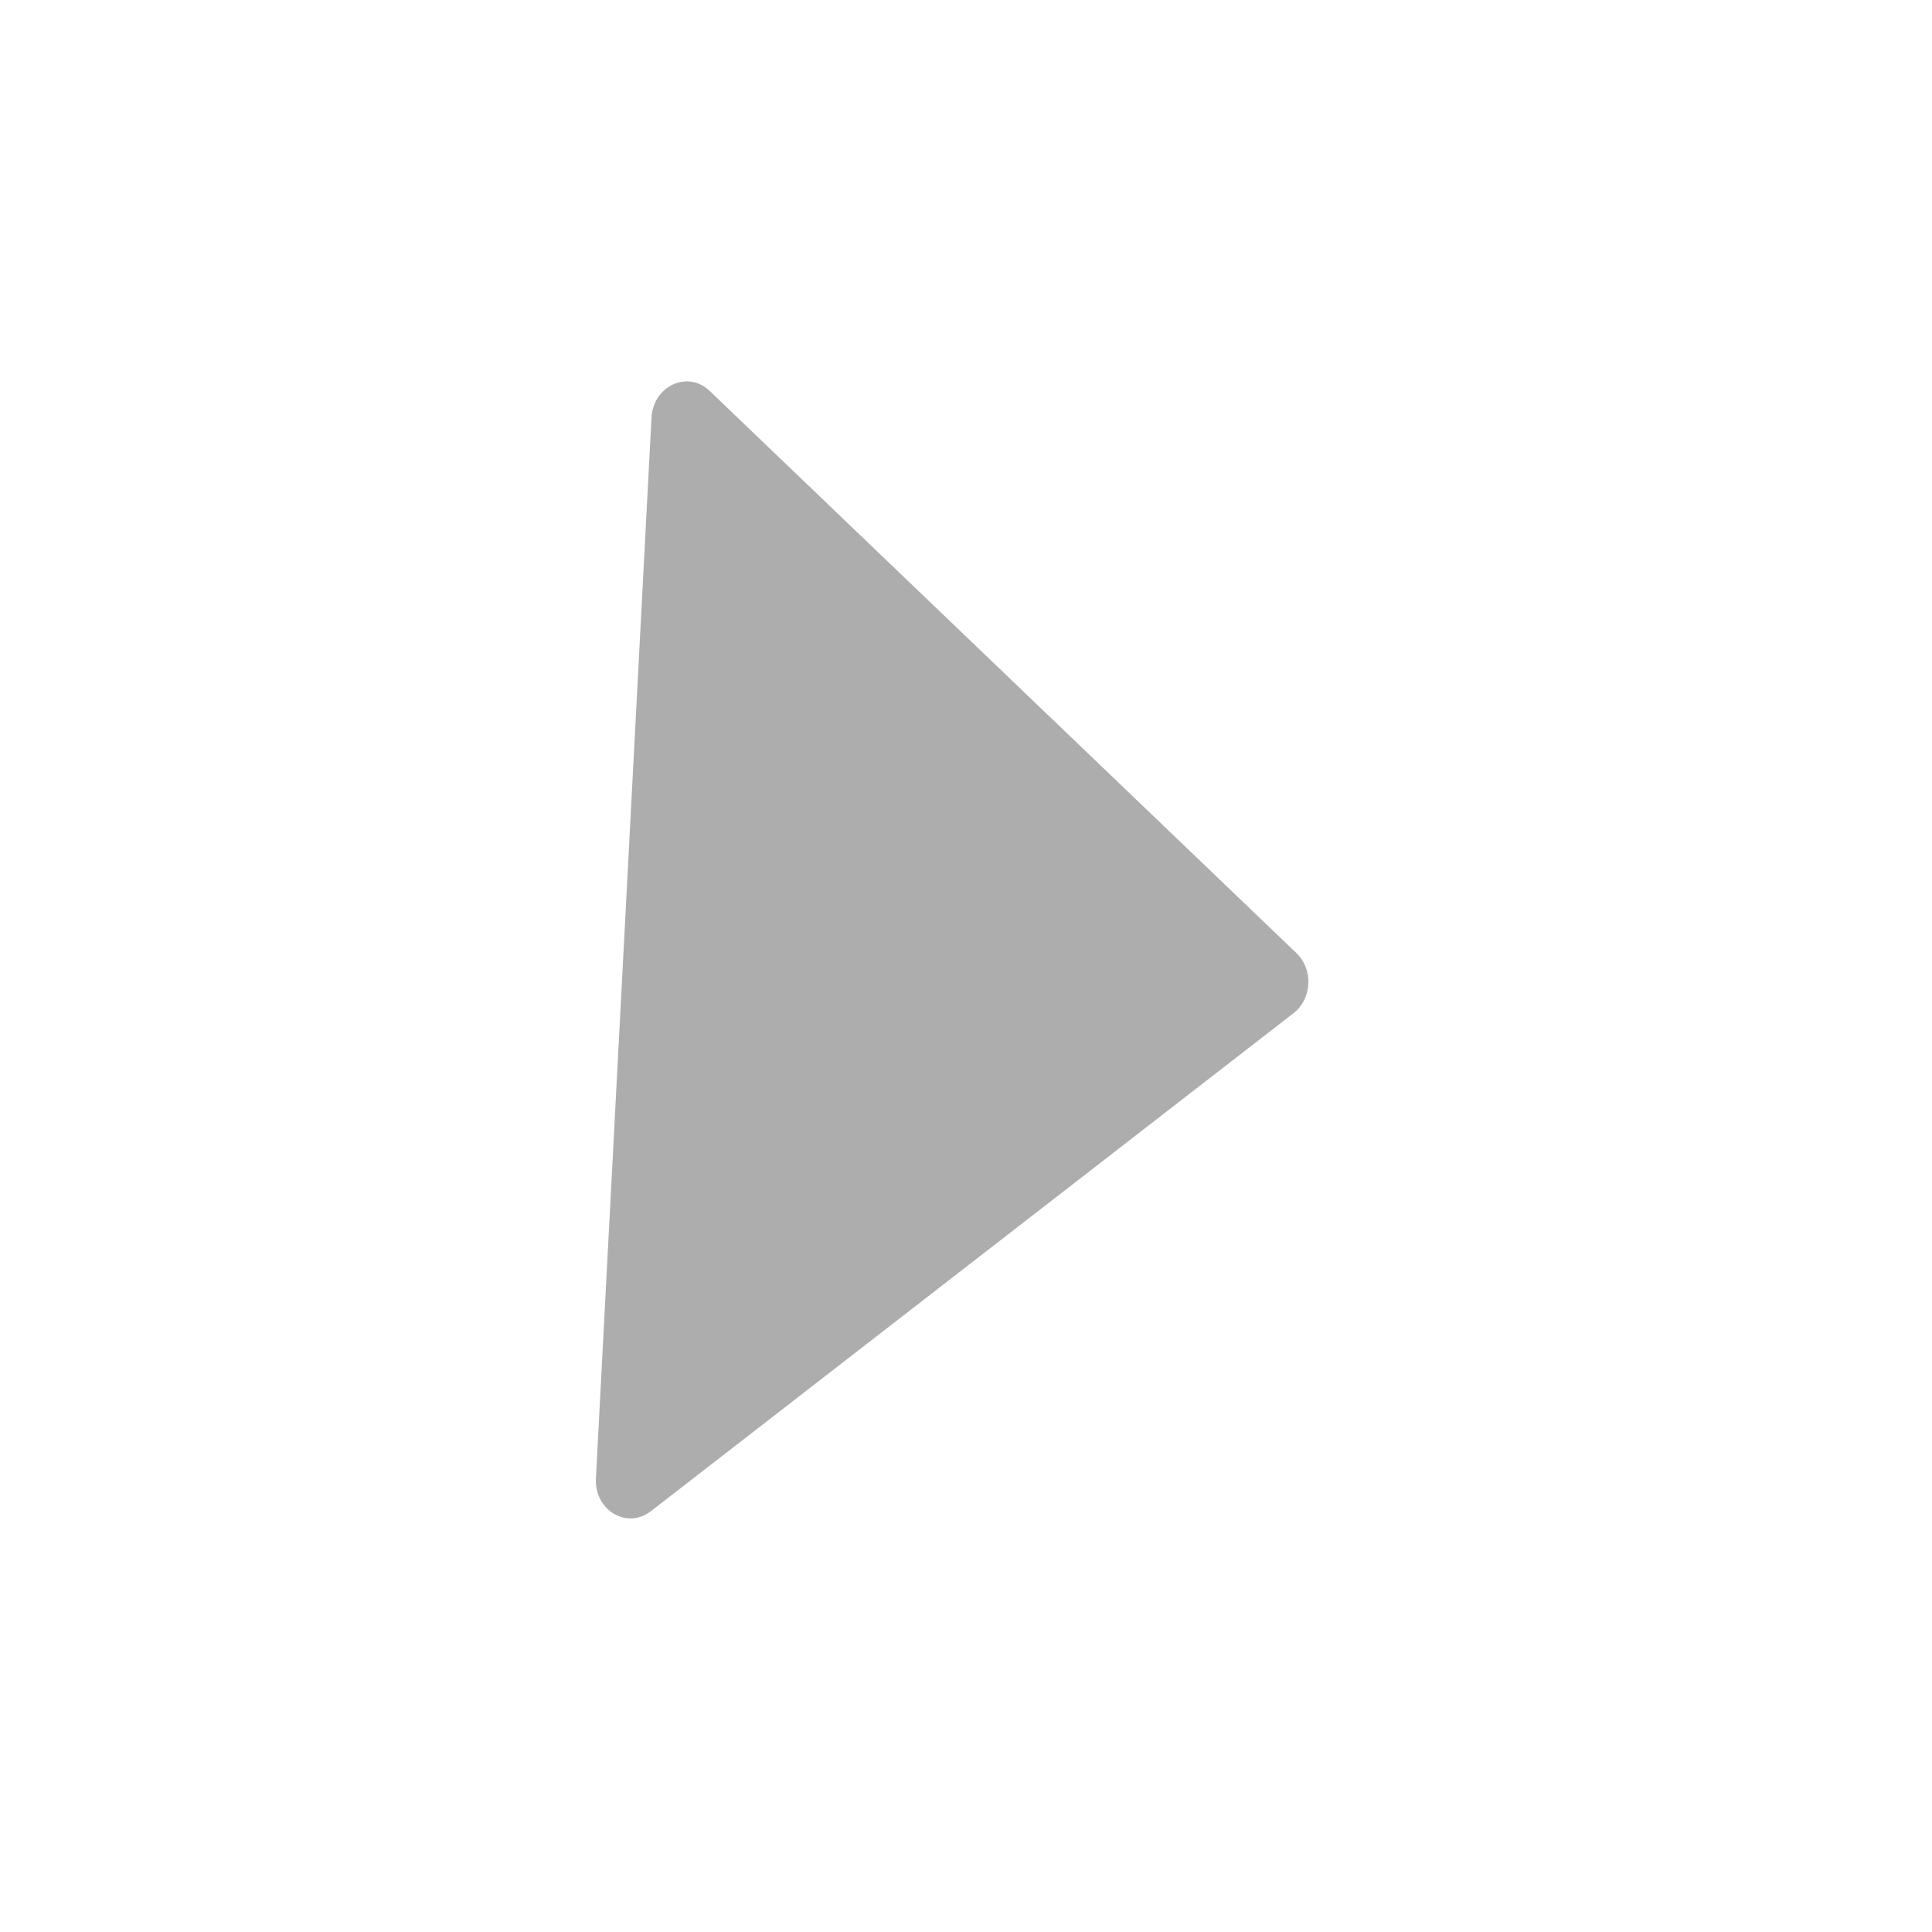 <svg xmlns="http://www.w3.org/2000/svg" viewBox="0 0 14 14" class="design-iconfont">
  <path d="M9.848,3.516 L2.152,3.516 C1.921,3.516 1.792,3.759 1.935,3.926 L5.783,8.388 C5.893,8.516 6.105,8.516 6.217,8.388 L10.065,3.926 C10.208,3.759 10.079,3.516 9.848,3.516 Z" fill="#333" transform="rotate(-87 7.027 5.973)" opacity=".4" fill-rule="nonzero"/>
</svg>
